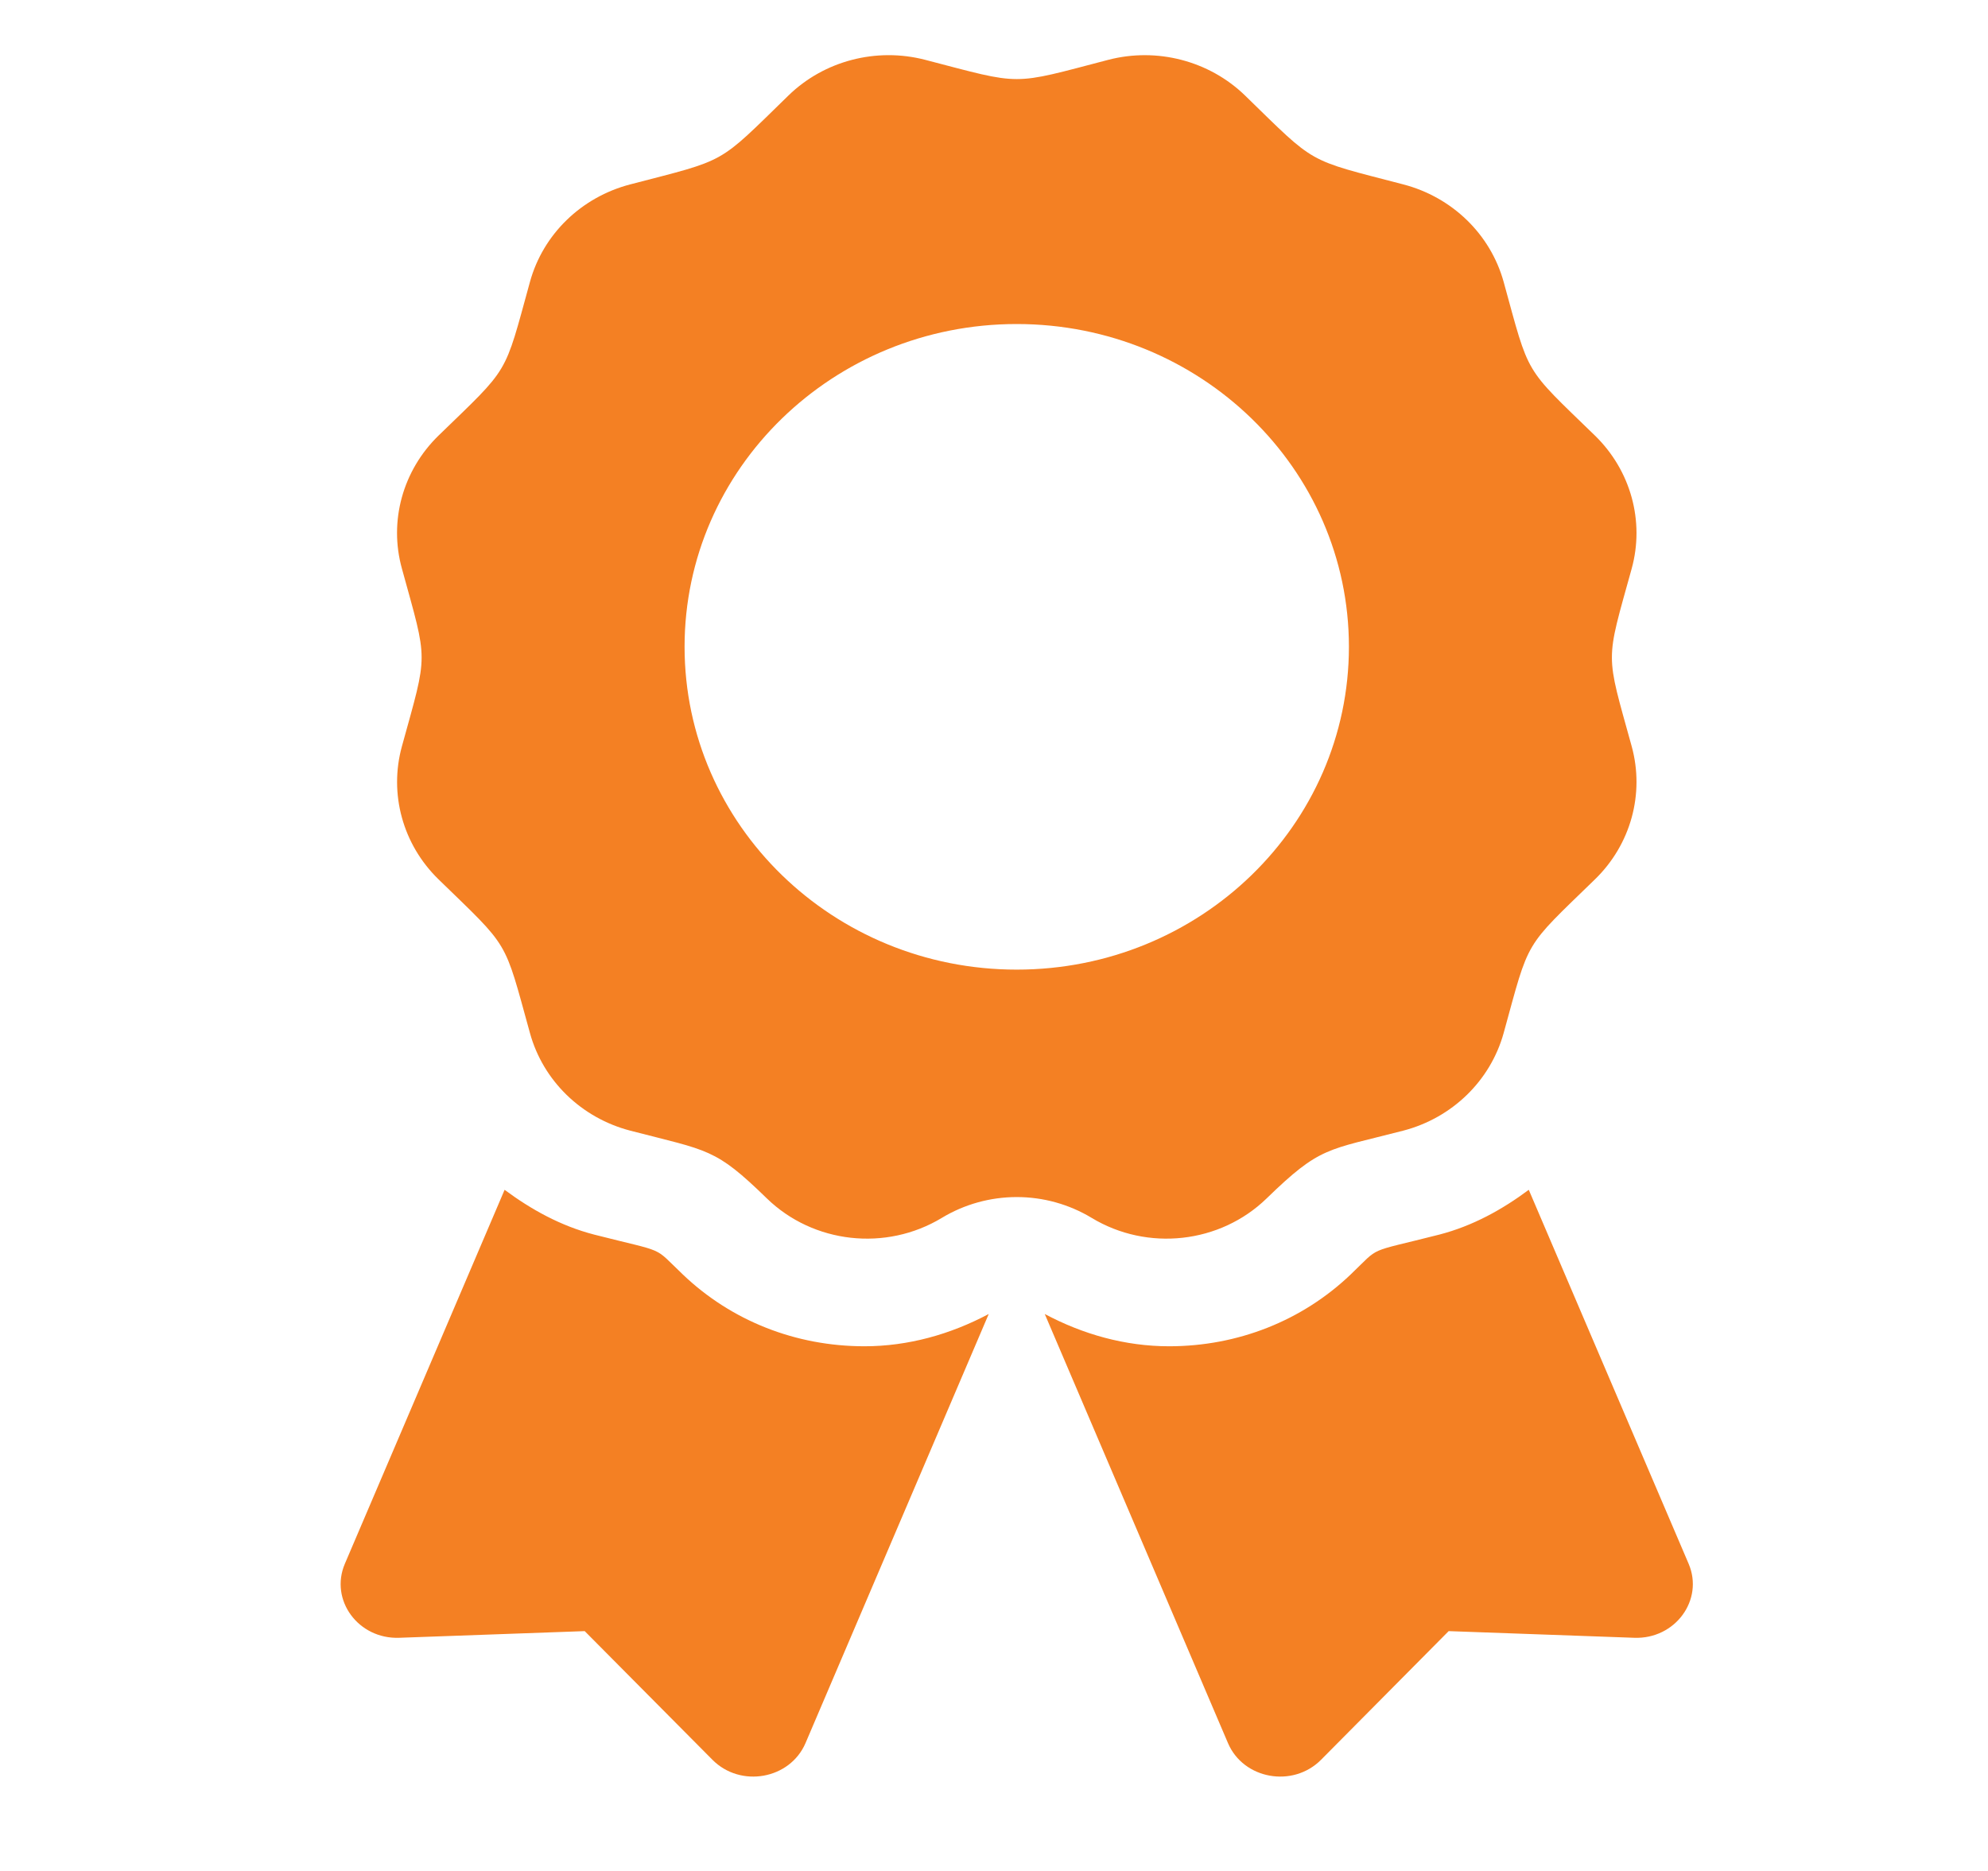 <svg width="17" height="16" viewBox="0 0 17 16" fill="none" xmlns="http://www.w3.org/2000/svg">
<g clip-path="url(#clip0_264_928)">
<path d="M5.838 10.898C5.576 10.649 5.712 10.719 5.081 10.558C4.795 10.484 4.543 10.344 4.315 10.175L2.949 13.373C2.817 13.683 3.064 14.019 3.414 14.006L5 13.949L6.092 15.049C6.333 15.292 6.755 15.216 6.888 14.907L8.455 11.237C8.128 11.411 7.766 11.513 7.392 11.513C6.804 11.513 6.253 11.295 5.838 10.898V10.898ZM14.44 13.373L13.073 10.175C12.846 10.344 12.594 10.484 12.308 10.558C11.673 10.72 11.812 10.649 11.551 10.898C11.136 11.295 10.584 11.513 9.997 11.513C9.622 11.513 9.26 11.411 8.934 11.237L10.501 14.907C10.633 15.216 11.056 15.292 11.297 15.049L12.388 13.949L13.975 14.006C14.325 14.019 14.572 13.682 14.44 13.373V13.373ZM10.832 10.248C11.292 9.801 11.345 9.839 12 9.669C12.418 9.56 12.745 9.242 12.858 8.835C13.083 8.019 13.024 8.118 13.639 7.52C13.945 7.223 14.065 6.789 13.953 6.382C13.728 5.566 13.727 5.68 13.953 4.863C14.065 4.457 13.945 4.023 13.639 3.725C13.024 3.128 13.083 3.226 12.858 2.41C12.745 2.003 12.418 1.686 12 1.577C11.161 1.358 11.262 1.415 10.647 0.817C10.341 0.52 9.894 0.403 9.476 0.512C8.637 0.731 8.754 0.731 7.913 0.512C7.495 0.403 7.048 0.519 6.742 0.817C6.128 1.415 6.229 1.358 5.389 1.577C4.971 1.686 4.644 2.003 4.532 2.41C4.307 3.226 4.365 3.128 3.75 3.725C3.444 4.023 3.324 4.457 3.437 4.863C3.661 5.679 3.662 5.565 3.437 6.382C3.325 6.788 3.444 7.222 3.75 7.52C4.365 8.118 4.306 8.019 4.532 8.835C4.644 9.242 4.971 9.56 5.389 9.669C6.063 9.844 6.113 9.816 6.557 10.248C6.955 10.635 7.576 10.704 8.054 10.415C8.246 10.299 8.468 10.237 8.695 10.237C8.921 10.237 9.143 10.299 9.335 10.415C9.813 10.704 10.434 10.635 10.832 10.248ZM5.854 5.531C5.854 4.007 7.126 2.771 8.694 2.771C10.263 2.771 11.535 4.007 11.535 5.531C11.535 7.056 10.263 8.292 8.694 8.292C7.126 8.292 5.854 7.056 5.854 5.531V5.531Z" fill="#F48023"/>
</g>
<defs>
<clipPath id="clip0_264_928">
<rect width="15.417" height="14.721" fill="white" transform="translate(0.986 0.472)"/>
</clipPath>
</defs>
</svg>

